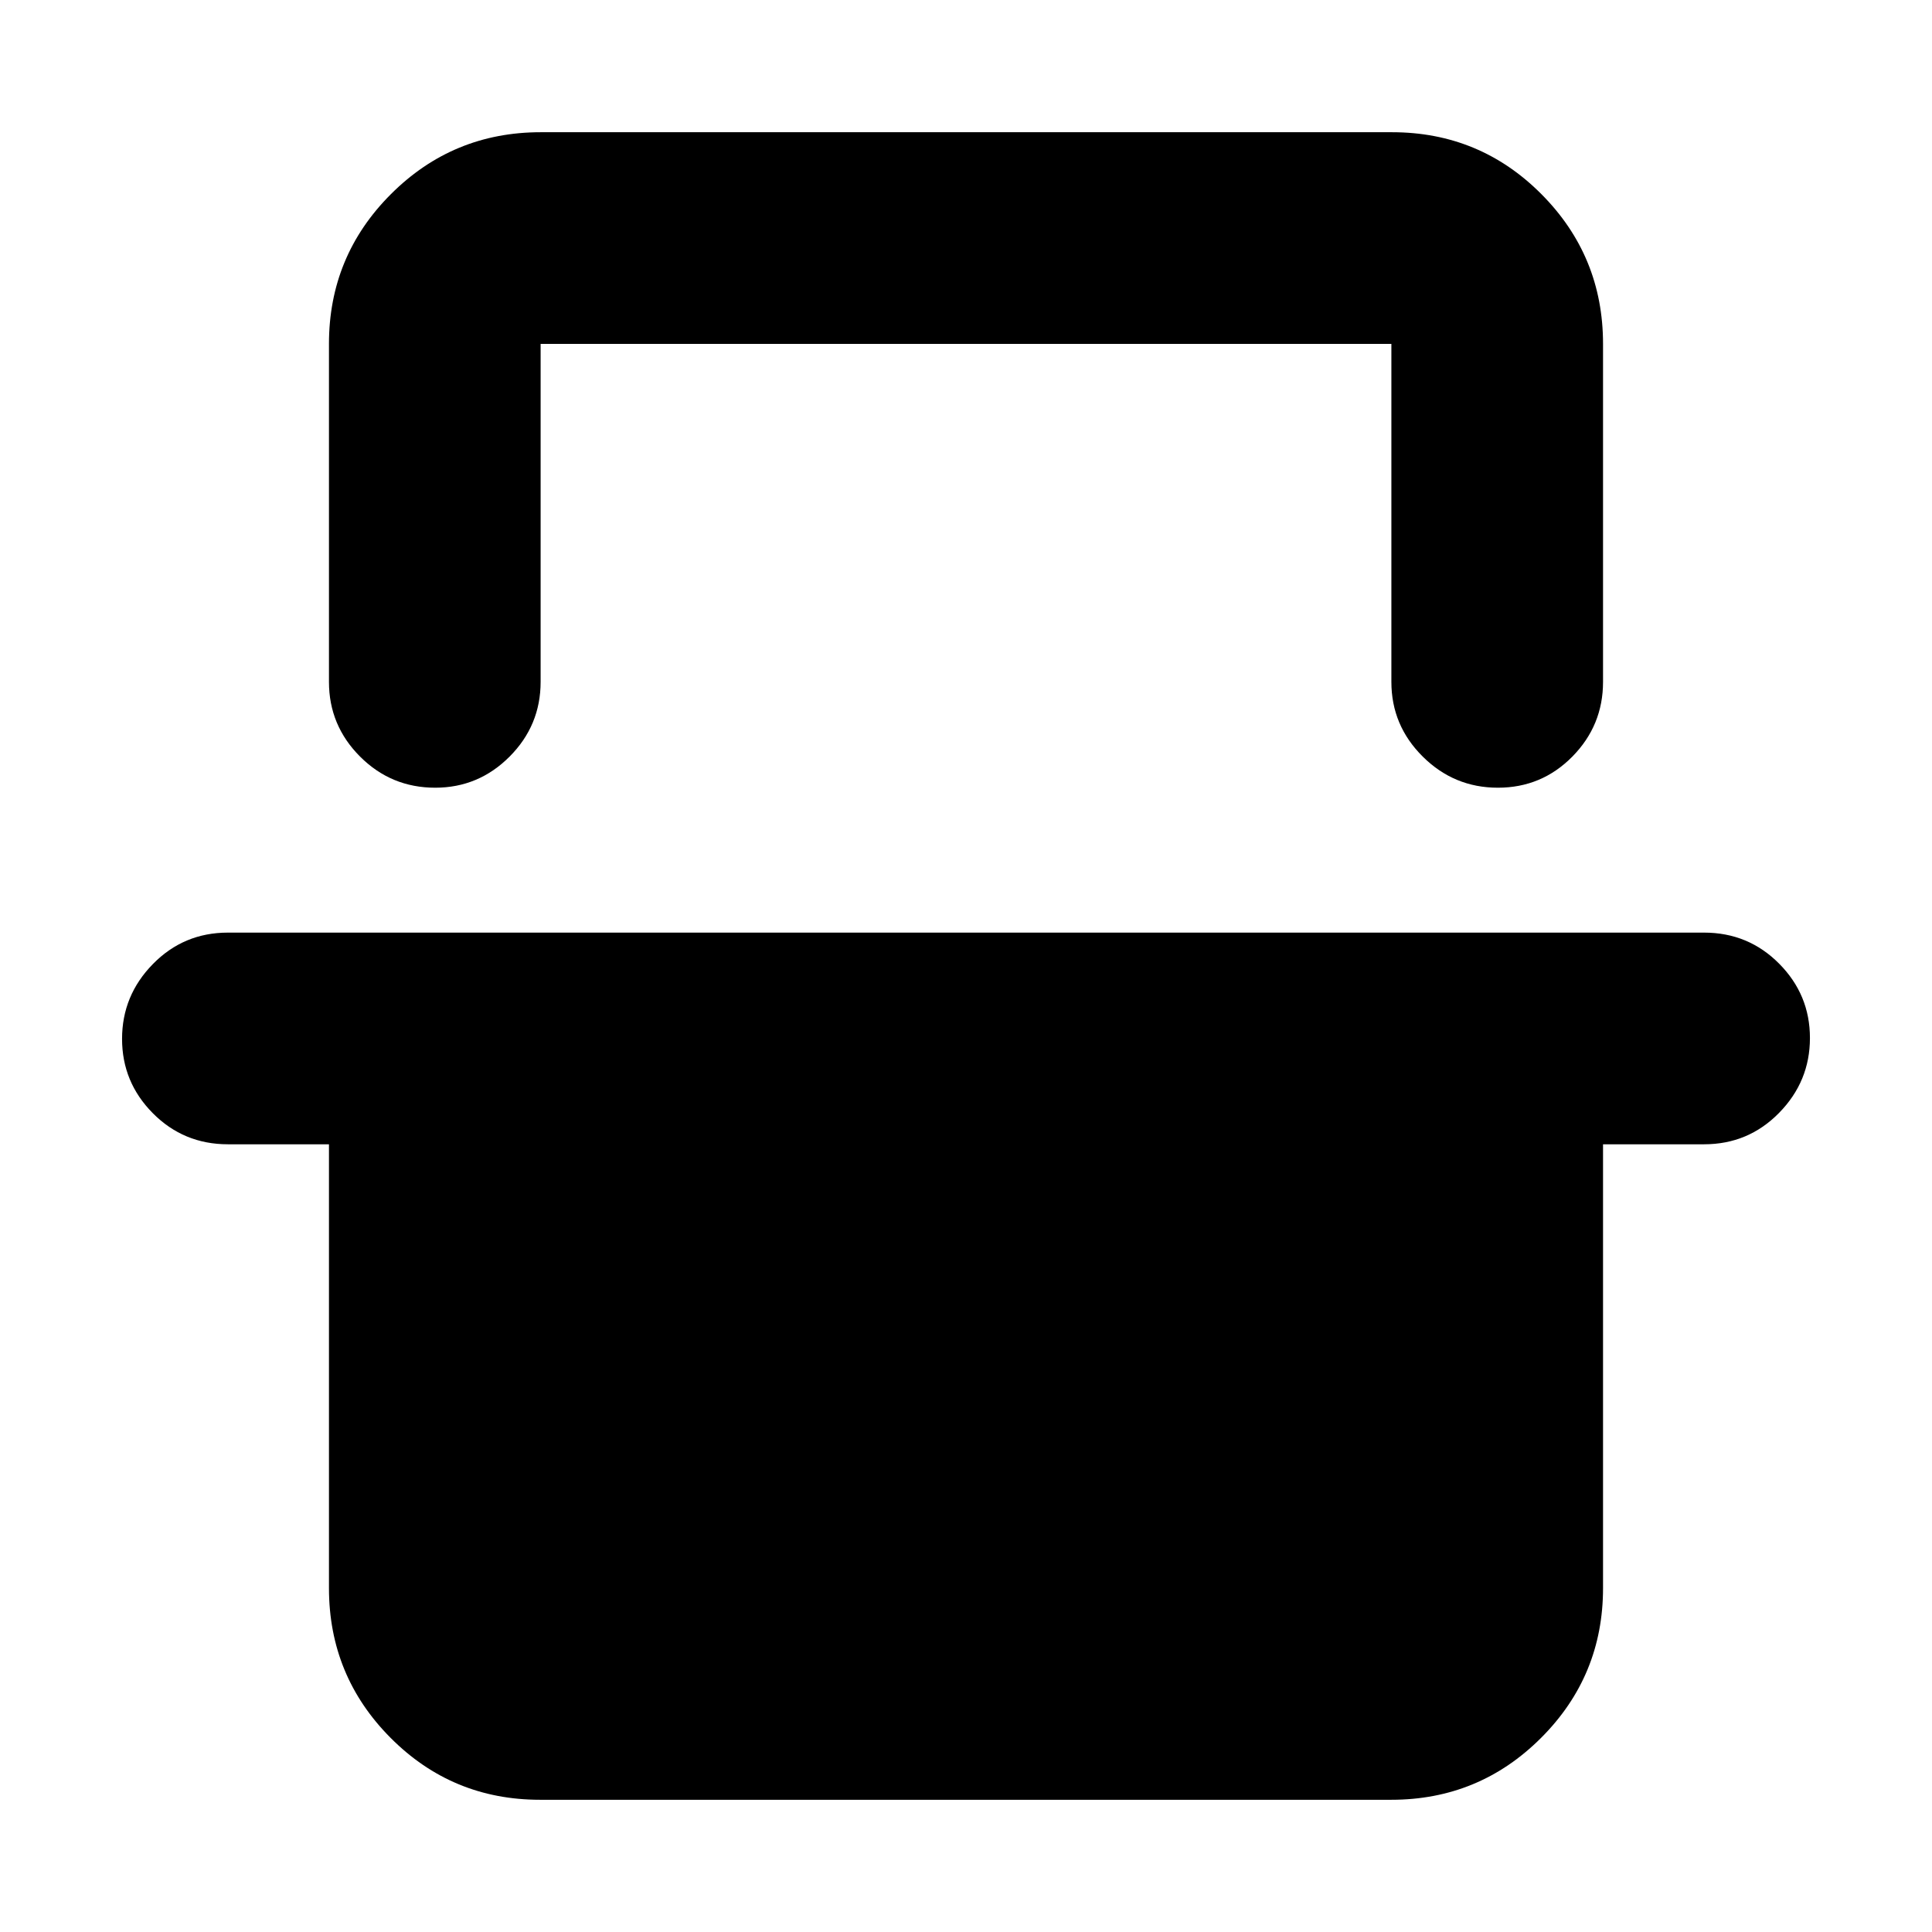<svg xmlns="http://www.w3.org/2000/svg" height="20" viewBox="0 -960 960 960" width="20"><path d="M163.46-789.13q0-43.63 30.78-74.4 30.78-30.77 74.43-30.77h422.98q43.65 0 74.27 30.77 30.62 30.77 30.62 74.4v167.96q0 21.64-15.24 37.11-15.25 15.47-37.01 15.47-21.77 0-37.34-15.47-15.58-15.47-15.58-37.11v-167.96H268.63v167.96q0 21.64-15.41 37.11-15.42 15.47-36.97 15.47-21.88 0-37.34-15.47-15.45-15.47-15.45-37.11v-167.96ZM60.65-443.79q0-21.55 15.31-37.17 15.31-15.63 37.28-15.63h733.52q21.97 0 37.28 15.42 15.31 15.41 15.31 36.96t-15.31 37.17q-15.31 15.63-37.28 15.63h-50.22v220.54q0 43.63-30.78 74.4-30.78 30.77-74.43 30.77H268.35q-43.65 0-74.27-30.77-30.62-30.77-30.62-74.4v-220.54h-50.22q-21.97 0-37.28-15.42-15.31-15.41-15.31-36.96Zm207.98-345.34h422.74-422.74Z"/></svg>